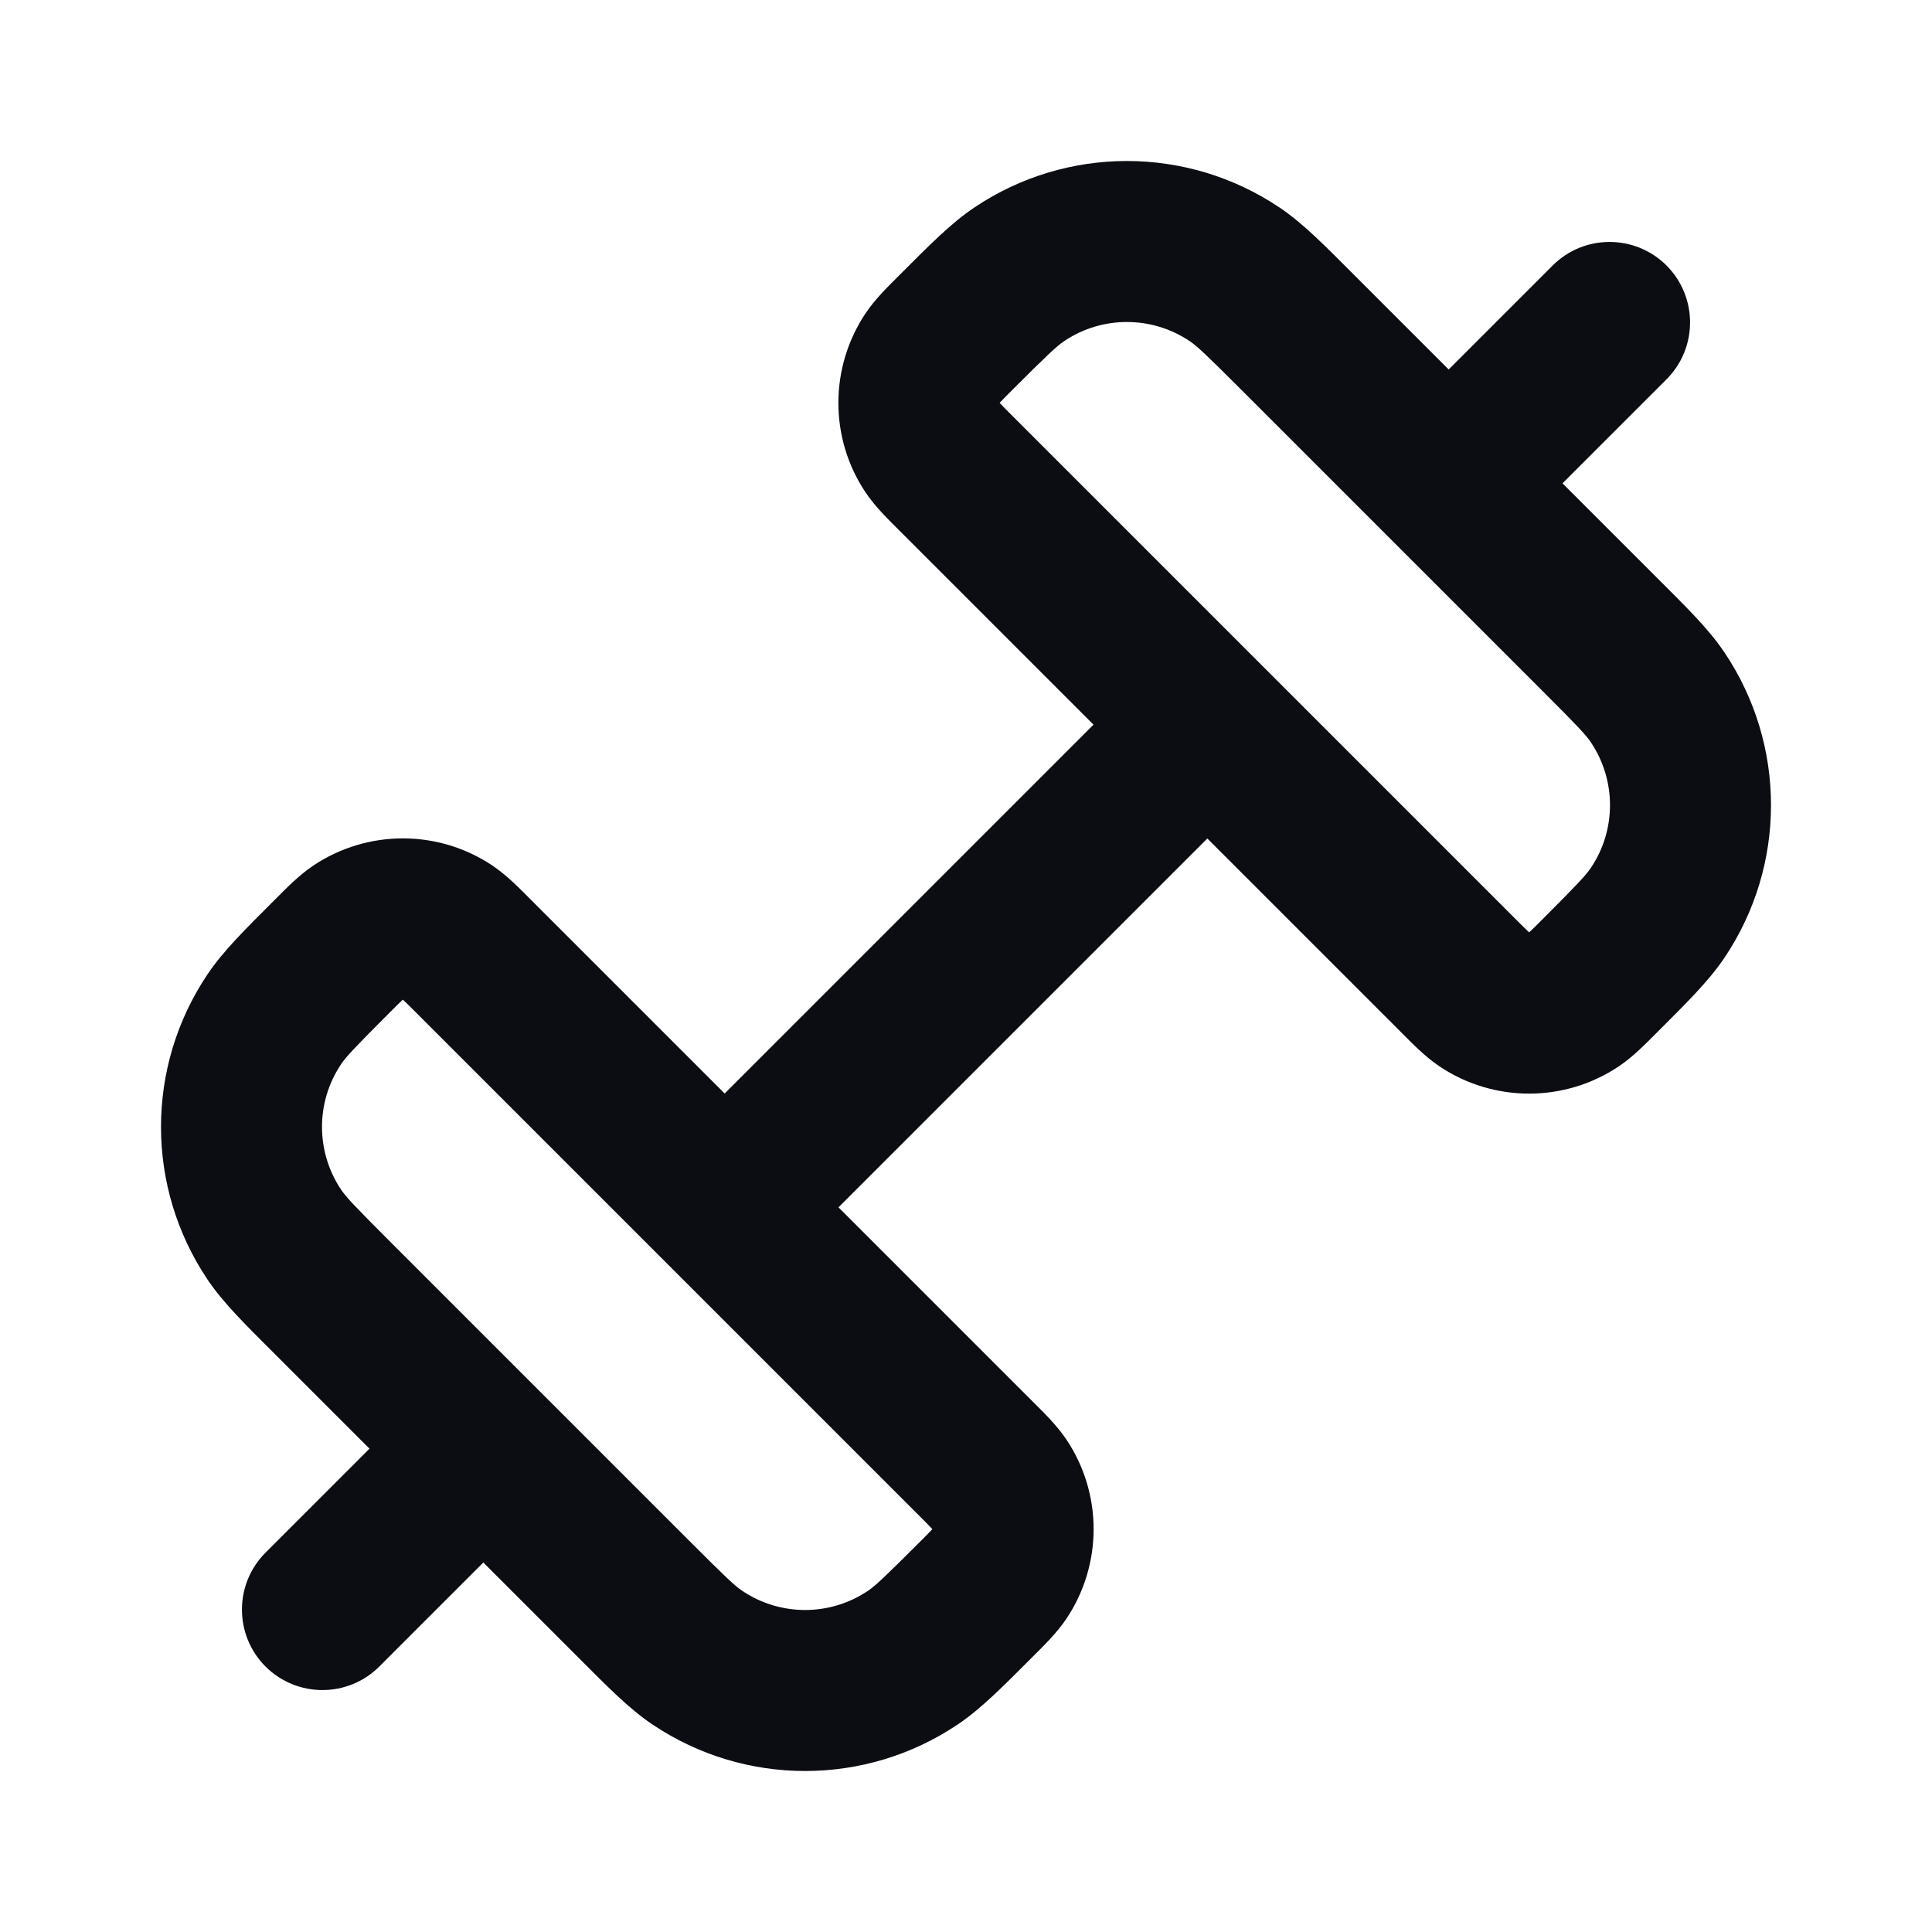 <svg width="24" height="24" viewBox="0 0 24 24" fill="none" xmlns="http://www.w3.org/2000/svg">
<path d="M16.115 4.123L16.822 3.416V3.416L16.115 4.123ZM19.877 7.885L19.17 8.592L19.877 7.885ZM18.114 12.118L17.407 12.825L17.407 12.825L18.114 12.118ZM11.882 5.886L12.589 5.179L11.882 5.886ZM11.882 4.123L12.589 4.83V4.83L11.882 4.123ZM11.584 4.448L12.415 5.005L11.584 4.448ZM11.584 5.561L10.753 6.118V6.118L11.584 5.561ZM19.552 12.416L20.109 13.247H20.109L19.552 12.416ZM18.439 12.416L17.882 13.247L18.439 12.416ZM20.593 8.665L21.424 8.108V8.108L20.593 8.665ZM20.593 11.337L21.424 11.894V11.894L20.593 11.337ZM15.335 3.406L14.778 4.237L15.335 3.406ZM12.663 3.406L13.22 4.237L13.22 4.237L12.663 3.406ZM7.885 19.877L7.178 20.584H7.178L7.885 19.877ZM4.123 16.115L4.83 15.408L4.123 16.115ZM5.886 11.882L6.593 11.175L6.593 11.175L5.886 11.882ZM12.118 18.114L11.411 18.821L12.118 18.114ZM12.118 19.877L11.411 19.17V19.17L12.118 19.877ZM12.416 19.552L11.585 18.995L12.416 19.552ZM12.416 18.439L13.247 17.882L12.416 18.439ZM4.448 11.584L3.891 10.753H3.891L4.448 11.584ZM5.561 11.584L6.118 10.753H6.118L5.561 11.584ZM3.406 15.335L2.576 15.892L2.576 15.892L3.406 15.335ZM3.406 12.663L2.576 12.106L2.576 12.106L3.406 12.663ZM8.665 20.593L9.222 19.763L8.665 20.593ZM11.337 20.593L10.78 19.763L11.337 20.593ZM20.702 4.712C21.092 4.322 21.092 3.689 20.702 3.298C20.311 2.908 19.678 2.908 19.288 3.298L20.702 4.712ZM17.289 5.297C16.898 5.687 16.898 6.321 17.289 6.711C17.68 7.102 18.313 7.102 18.703 6.711L17.289 5.297ZM15.705 9.709C16.096 9.319 16.096 8.685 15.705 8.295C15.315 7.904 14.681 7.904 14.291 8.295L15.705 9.709ZM8.295 14.291C7.904 14.681 7.904 15.315 8.295 15.705C8.685 16.096 9.319 16.096 9.709 15.705L8.295 14.291ZM6.711 18.703C7.102 18.313 7.102 17.68 6.711 17.289C6.321 16.898 5.687 16.898 5.297 17.289L6.711 18.703ZM3.298 19.288C2.908 19.678 2.908 20.311 3.298 20.702C3.689 21.092 4.322 21.092 4.712 20.702L3.298 19.288ZM15.408 4.83L19.17 8.592L20.584 7.178L16.822 3.416L15.408 4.83ZM18.821 11.411L12.589 5.179L11.175 6.593L17.407 12.825L18.821 11.411ZM11.175 3.416C11.046 3.545 10.876 3.708 10.753 3.891L12.415 5.005C12.399 5.028 12.393 5.031 12.423 4.999C12.456 4.963 12.503 4.916 12.589 4.83L11.175 3.416ZM12.589 5.179C12.503 5.093 12.456 5.046 12.423 5.01C12.393 4.978 12.399 4.981 12.415 5.004L10.753 6.118C10.876 6.301 11.046 6.464 11.175 6.593L12.589 5.179ZM10.753 3.891C10.302 4.565 10.302 5.445 10.753 6.118L12.415 5.004V5.005L10.753 3.891ZM19.17 11.411C19.084 11.497 19.037 11.544 19.001 11.577C18.968 11.607 18.972 11.601 18.995 11.585L20.109 13.247C20.292 13.124 20.455 12.954 20.584 12.825L19.17 11.411ZM17.407 12.825C17.536 12.954 17.699 13.124 17.882 13.247L18.996 11.585C19.019 11.601 19.022 11.607 18.99 11.577C18.954 11.544 18.907 11.497 18.821 11.411L17.407 12.825ZM18.995 11.585H18.996L17.882 13.247C18.555 13.698 19.435 13.698 20.109 13.247L18.995 11.585ZM19.17 8.592C19.594 9.016 19.701 9.129 19.763 9.222L21.424 8.108C21.226 7.812 20.941 7.535 20.584 7.178L19.17 8.592ZM20.584 12.825C20.941 12.468 21.226 12.19 21.424 11.894L19.763 10.78C19.701 10.873 19.594 10.986 19.17 11.411L20.584 12.825ZM19.763 9.222C20.079 9.694 20.079 10.309 19.763 10.78L21.424 11.894C22.192 10.749 22.192 9.254 21.424 8.108L19.763 9.222ZM16.822 3.416C16.465 3.059 16.188 2.774 15.892 2.576L14.778 4.237C14.87 4.299 14.984 4.406 15.408 4.83L16.822 3.416ZM12.589 4.83C13.014 4.406 13.127 4.299 13.22 4.237L12.106 2.576C11.81 2.774 11.532 3.059 11.175 3.416L12.589 4.83ZM15.892 2.576C14.746 1.808 13.251 1.808 12.106 2.576L13.22 4.237C13.691 3.921 14.306 3.921 14.778 4.237L15.892 2.576ZM8.592 19.17L4.83 15.408L3.416 16.822L7.178 20.584L8.592 19.17ZM5.179 12.589L11.411 18.821L12.825 17.407L6.593 11.175L5.179 12.589ZM12.825 20.584C12.954 20.455 13.124 20.292 13.247 20.109L11.585 18.995C11.601 18.972 11.607 18.968 11.577 19.001C11.544 19.037 11.497 19.084 11.411 19.17L12.825 20.584ZM11.411 18.821C11.497 18.907 11.544 18.954 11.577 18.99C11.607 19.022 11.601 19.019 11.585 18.996L13.247 17.882C13.124 17.699 12.954 17.536 12.825 17.407L11.411 18.821ZM13.247 20.109C13.698 19.435 13.698 18.555 13.247 17.882L11.585 18.996V18.995L13.247 20.109ZM4.83 12.589C4.916 12.503 4.963 12.456 4.999 12.423C5.031 12.393 5.028 12.399 5.005 12.415L3.891 10.753C3.708 10.876 3.545 11.046 3.416 11.175L4.83 12.589ZM6.593 11.175C6.464 11.046 6.301 10.876 6.118 10.753L5.004 12.415C4.981 12.399 4.978 12.393 5.01 12.423C5.046 12.456 5.093 12.503 5.179 12.589L6.593 11.175ZM5.005 12.415H5.004L6.118 10.753C5.445 10.302 4.565 10.302 3.891 10.753L5.005 12.415ZM4.83 15.408C4.406 14.984 4.299 14.87 4.237 14.778L2.576 15.892C2.774 16.188 3.059 16.465 3.416 16.822L4.83 15.408ZM3.416 11.175C3.059 11.532 2.774 11.81 2.576 12.106L4.237 13.22C4.299 13.127 4.406 13.014 4.83 12.589L3.416 11.175ZM4.237 14.778C3.921 14.306 3.921 13.691 4.237 13.22L2.576 12.106C1.808 13.251 1.808 14.746 2.576 15.892L4.237 14.778ZM7.178 20.584C7.535 20.941 7.812 21.226 8.108 21.424L9.222 19.763C9.129 19.701 9.016 19.594 8.592 19.17L7.178 20.584ZM11.411 19.17C10.986 19.594 10.873 19.701 10.78 19.763L11.894 21.424C12.19 21.226 12.468 20.941 12.825 20.584L11.411 19.17ZM8.108 21.424C9.254 22.192 10.749 22.192 11.894 21.424L10.78 19.763C10.309 20.079 9.694 20.079 9.222 19.763L8.108 21.424ZM19.288 3.298L17.289 5.297L18.703 6.711L20.702 4.712L19.288 3.298ZM14.291 8.295L8.295 14.291L9.709 15.705L15.705 9.709L14.291 8.295ZM5.297 17.289L3.298 19.288L4.712 20.702L6.711 18.703L5.297 17.289Z" fill="#0B0D12"/>
</svg>
